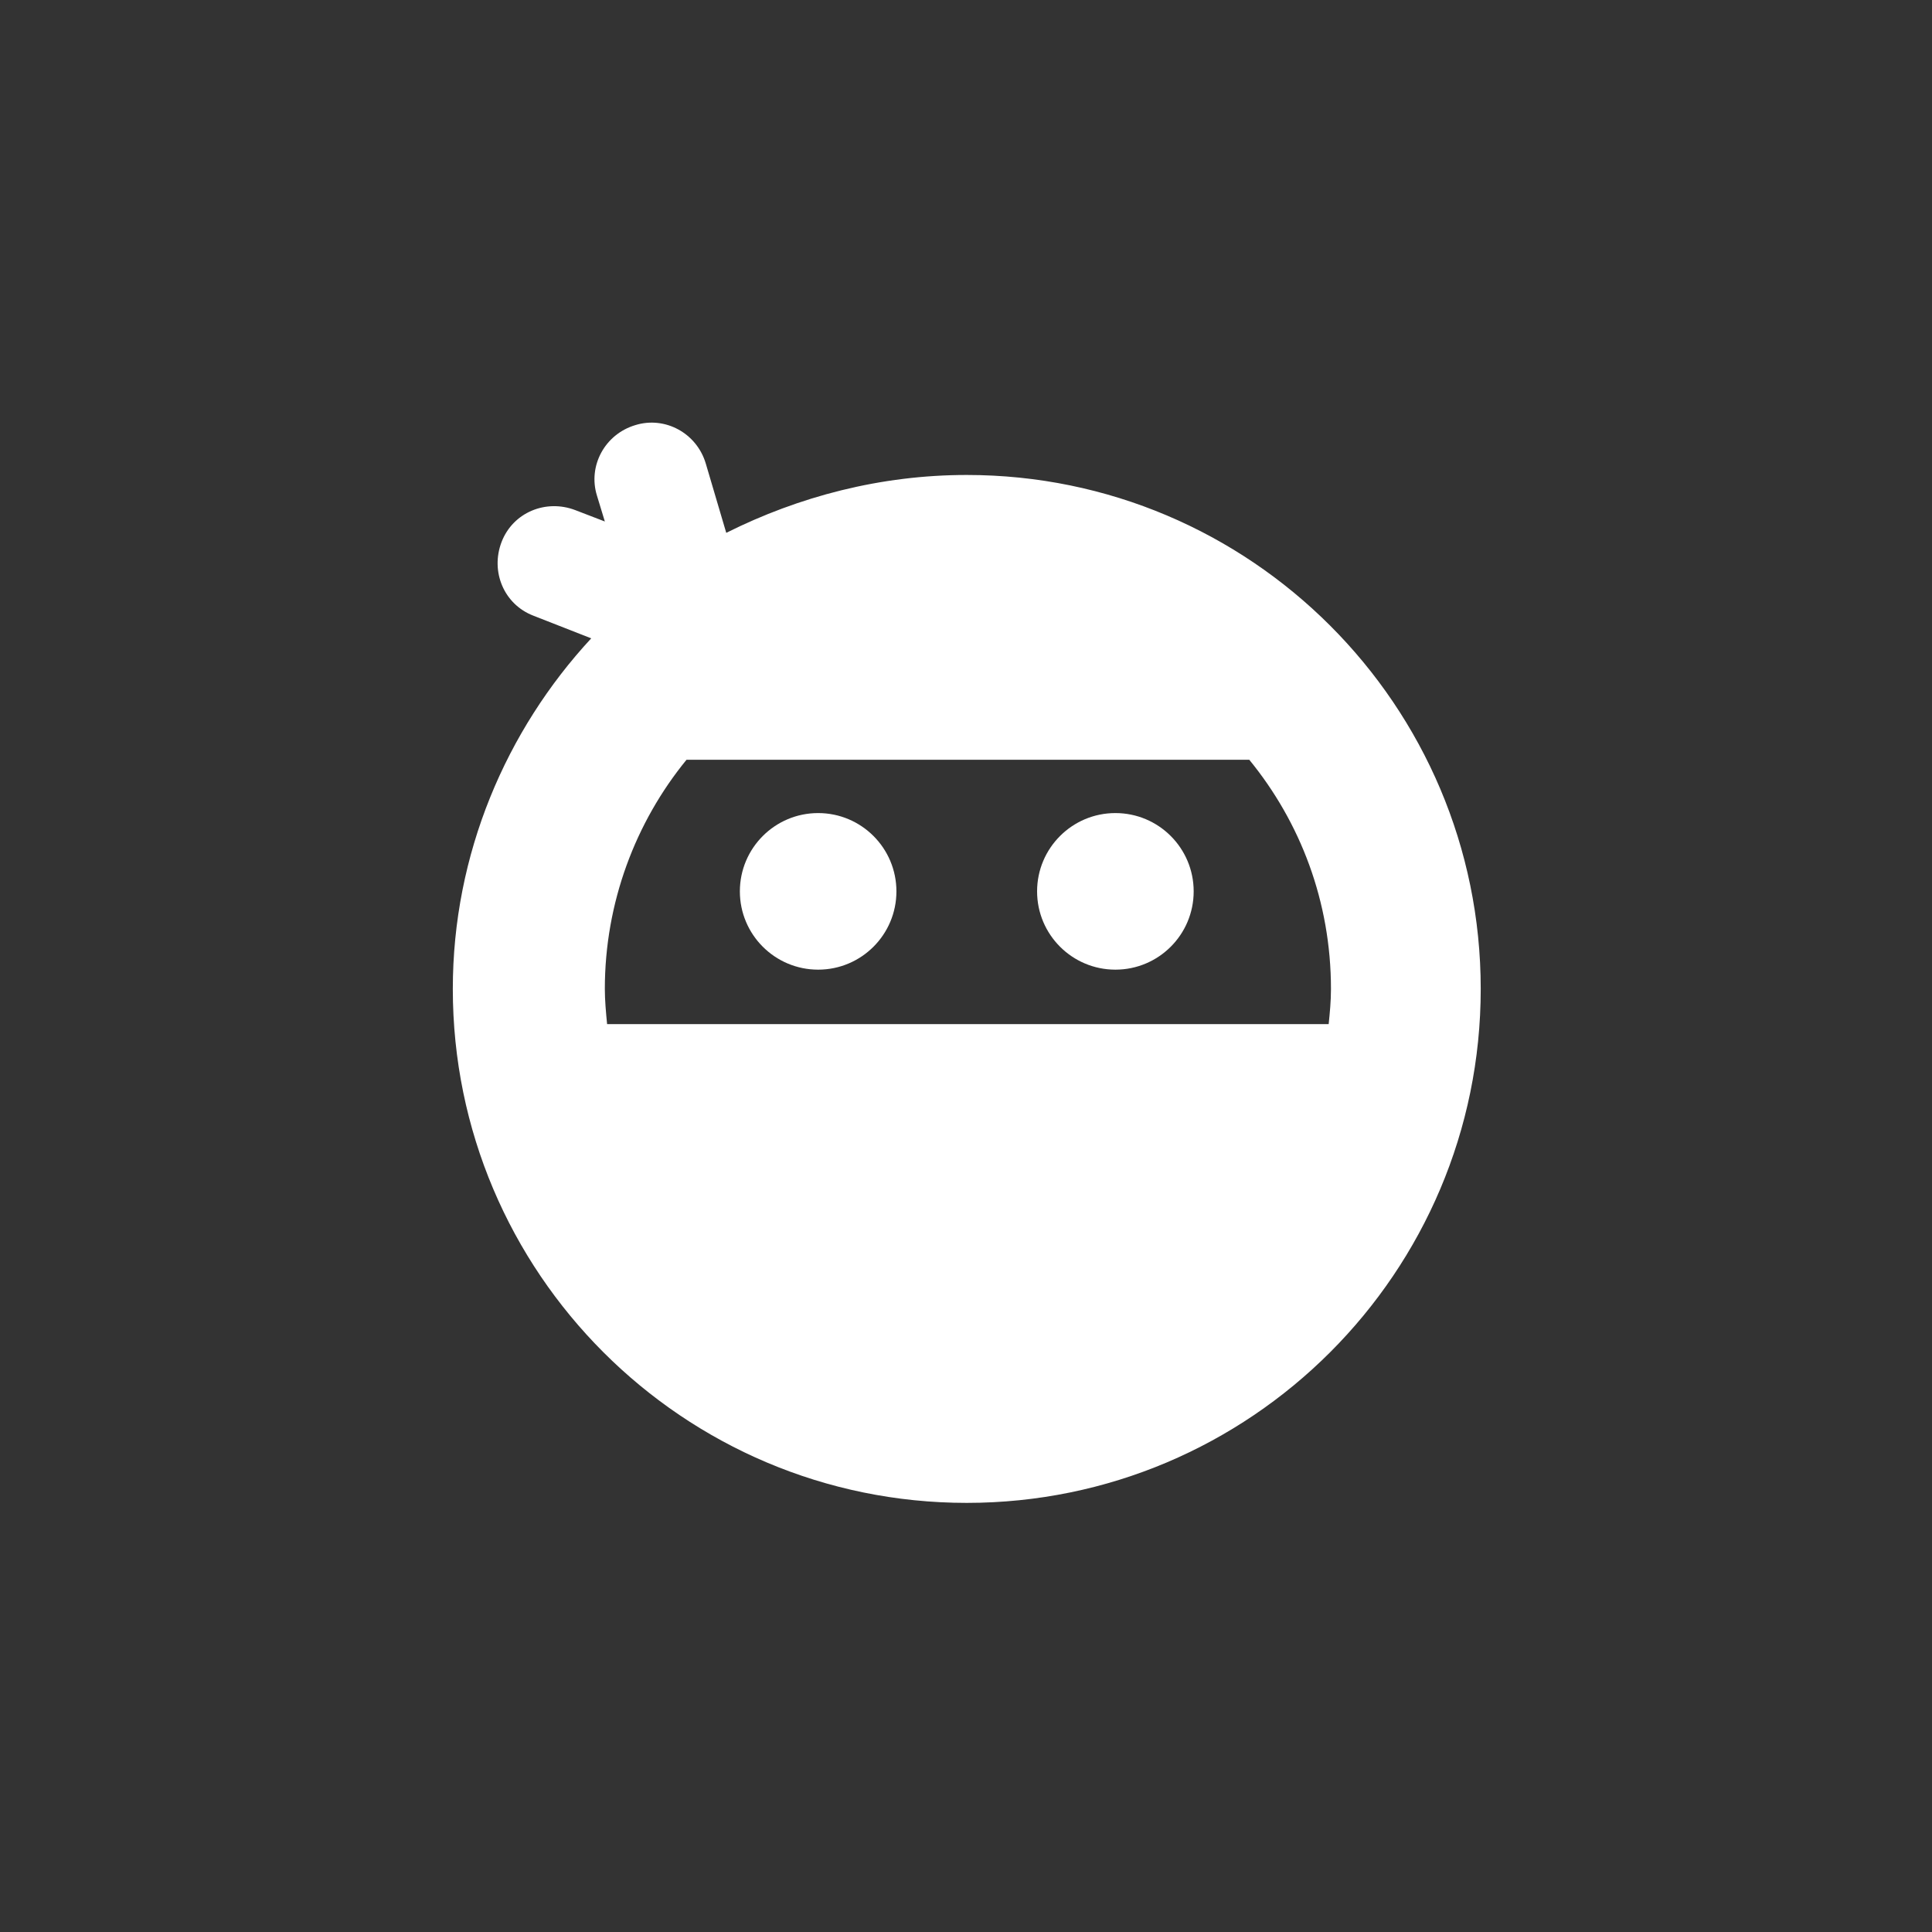 <svg width="64" height="64" viewBox="0 0 64 64" fill="none" xmlns="http://www.w3.org/2000/svg">
<rect x="0" y="0" width="64" height="64" fill="#333333" stroke="none"/>
<rect width="64" height="64" rx="32" />
<rect width="64" height="64" rx="32" />
<path d="M19.585 21.146L17.668 20.395C16.691 20.019 16.24 18.929 16.616 17.952C16.992 16.975 18.082 16.524 19.059 16.899L20.036 17.275L19.773 16.411C19.472 15.434 20.036 14.381 21.051 14.081C22.028 13.78 23.081 14.344 23.381 15.359L24.058 17.651C26.463 16.448 29.169 15.734 32.025 15.734C41.421 15.734 49.051 23.364 49.051 32.76C49.051 42.156 41.421 49.785 32.025 49.785C22.63 49.785 15 42.156 15 32.76C15 28.287 16.766 24.191 19.585 21.146ZM44.014 33.925C44.052 33.549 44.09 33.173 44.09 32.76C44.09 29.866 43.075 27.235 41.384 25.168H22.742C21.051 27.235 20.036 29.903 20.036 32.76C20.036 33.136 20.074 33.549 20.111 33.925H44.014Z" fill="white"/>
<path d="M36.949 32.121C35.517 32.121 34.355 30.96 34.355 29.528C34.355 28.095 35.517 26.934 36.949 26.934C38.381 26.934 39.542 28.095 39.542 29.528C39.542 30.96 38.381 32.121 36.949 32.121Z" fill="white"/>
<path d="M27.102 32.121C25.67 32.121 24.509 30.96 24.509 29.528C24.509 28.095 25.67 26.934 27.102 26.934C28.534 26.934 29.695 28.095 29.695 29.528C29.695 30.96 28.534 32.121 27.102 32.121Z" fill="white"/>
<defs>
<linearGradient id="paint0_linear_45_3" x1="64" y1="-5.76943e-06" x2="-13.237" y2="30.742" gradientUnits="userSpaceOnUse">
<stop stop-color="white"/>
<stop offset="1" stop-color="white" stop-opacity="0"/>
</linearGradient>
</defs>
</svg>
<!-- fill="#222222" -->
<!-- fill="url(#paint0_linear_45_3)" fill-opacity="0.15" -->
